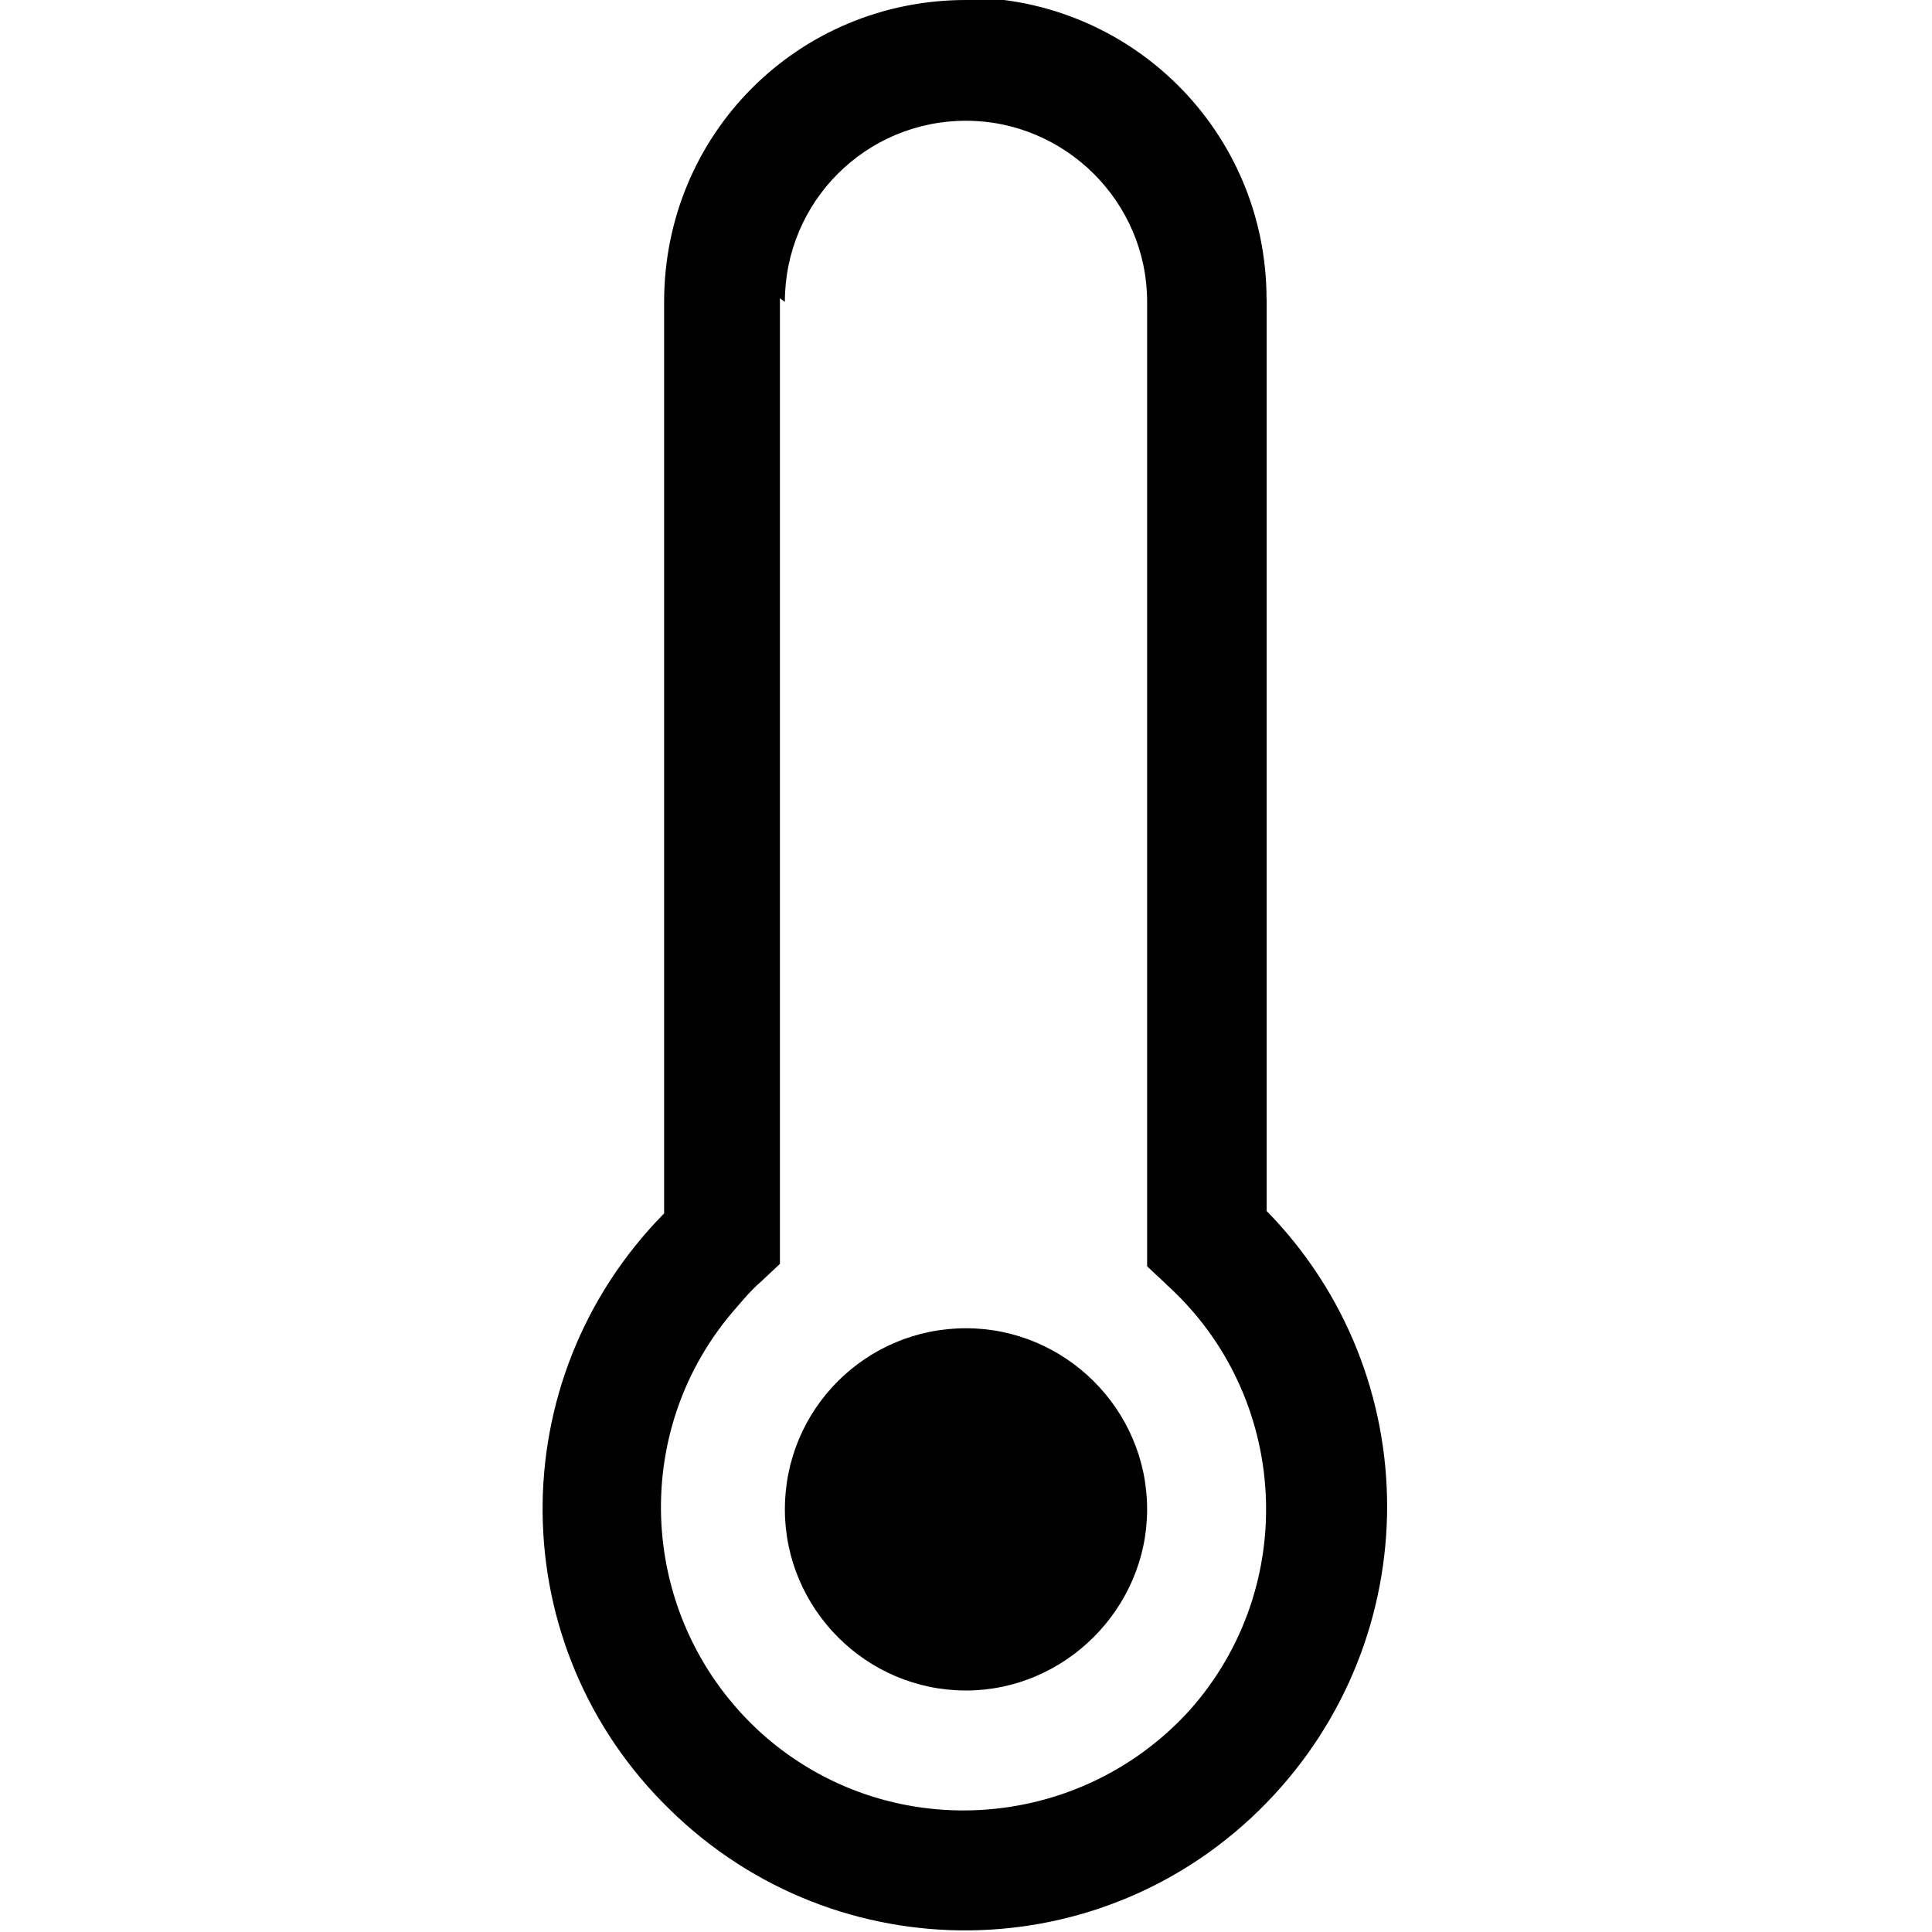 <svg viewBox="0 0 16 16" xmlns="http://www.w3.org/2000/svg"><g><path d="M8 14v0c.82 0 1.5-.68 1.5-1.5 0-.83-.68-1.5-1.5-1.5v0c-.83 0-1.5.67-1.5 1.5 0 .82.67 1.5 1.5 1.5Z"/><path d="M8 0v0C6.61 0 5.5 1.11 5.5 2.5v7.55 -.001c-1.36 1.38-1.34 3.59.05 4.94 1.38 1.35 3.59 1.33 4.94-.06 1.33-1.37 1.33-3.54 0-4.9v-7.55h-.001c0-1.39-1.12-2.5-2.5-2.5ZM6.5 2.5v0C6.5 1.67 7.17 1 8 1c.82 0 1.5.67 1.5 1.5v7.987l.16.15h-.001c1.02.92 1.11 2.5.19 3.53 -.93 1.02-2.51 1.11-3.54.19 -1.03-.93-1.12-2.51-.2-3.54 .06-.07.12-.14.19-.2l.16-.15V2.47Z"/></g></svg>